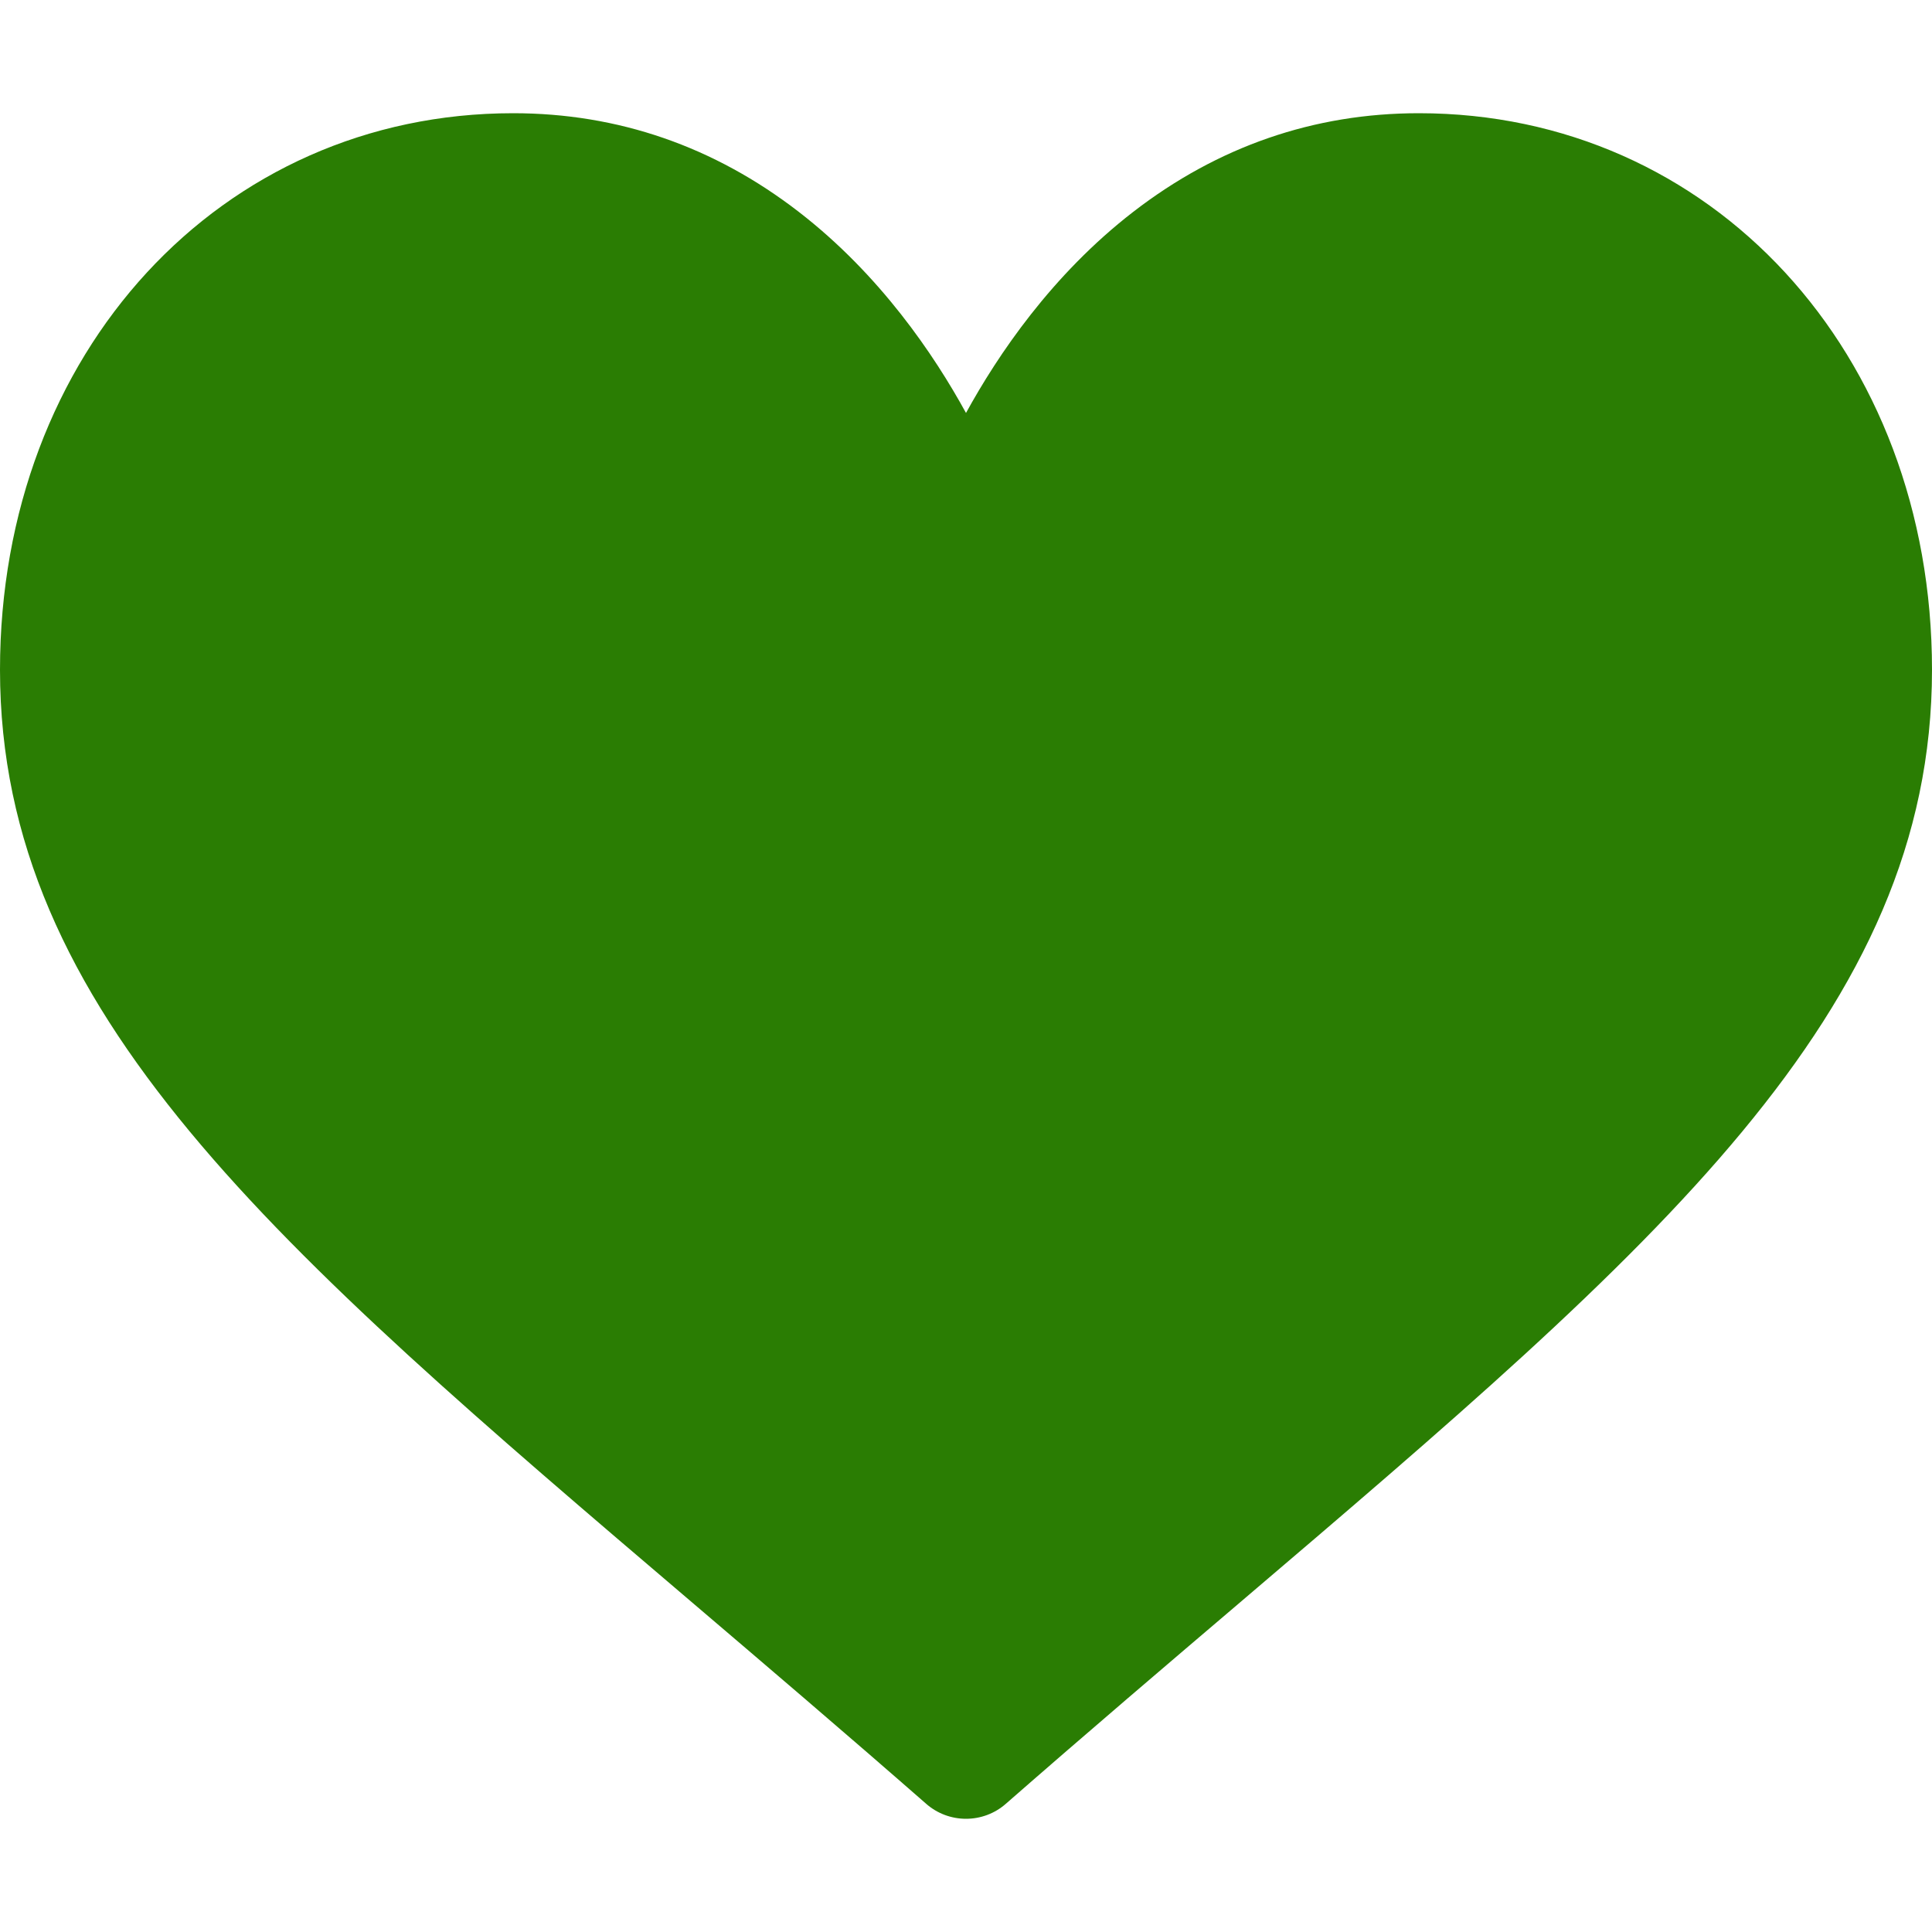 <svg width="20" height="20" viewBox="0 0 20 20" fill="none" xmlns="http://www.w3.org/2000/svg">
<path d="M14.688 1.172C13.602 1.172 12.607 1.516 11.73 2.194C10.889 2.844 10.33 3.673 10 4.275C9.67 3.673 9.111 2.844 8.27 2.194C7.393 1.516 6.398 1.172 5.312 1.172C2.284 1.172 0 3.649 0 6.934C0 10.483 2.849 12.911 7.163 16.587C7.895 17.211 8.726 17.919 9.589 18.674C9.702 18.773 9.848 18.828 10 18.828C10.152 18.828 10.298 18.773 10.411 18.674C11.274 17.919 12.105 17.211 12.838 16.587C17.151 12.911 20 10.483 20 6.934C20 3.649 17.716 1.172 14.688 1.172Z" fill="#2A7D03"/>
</svg>
